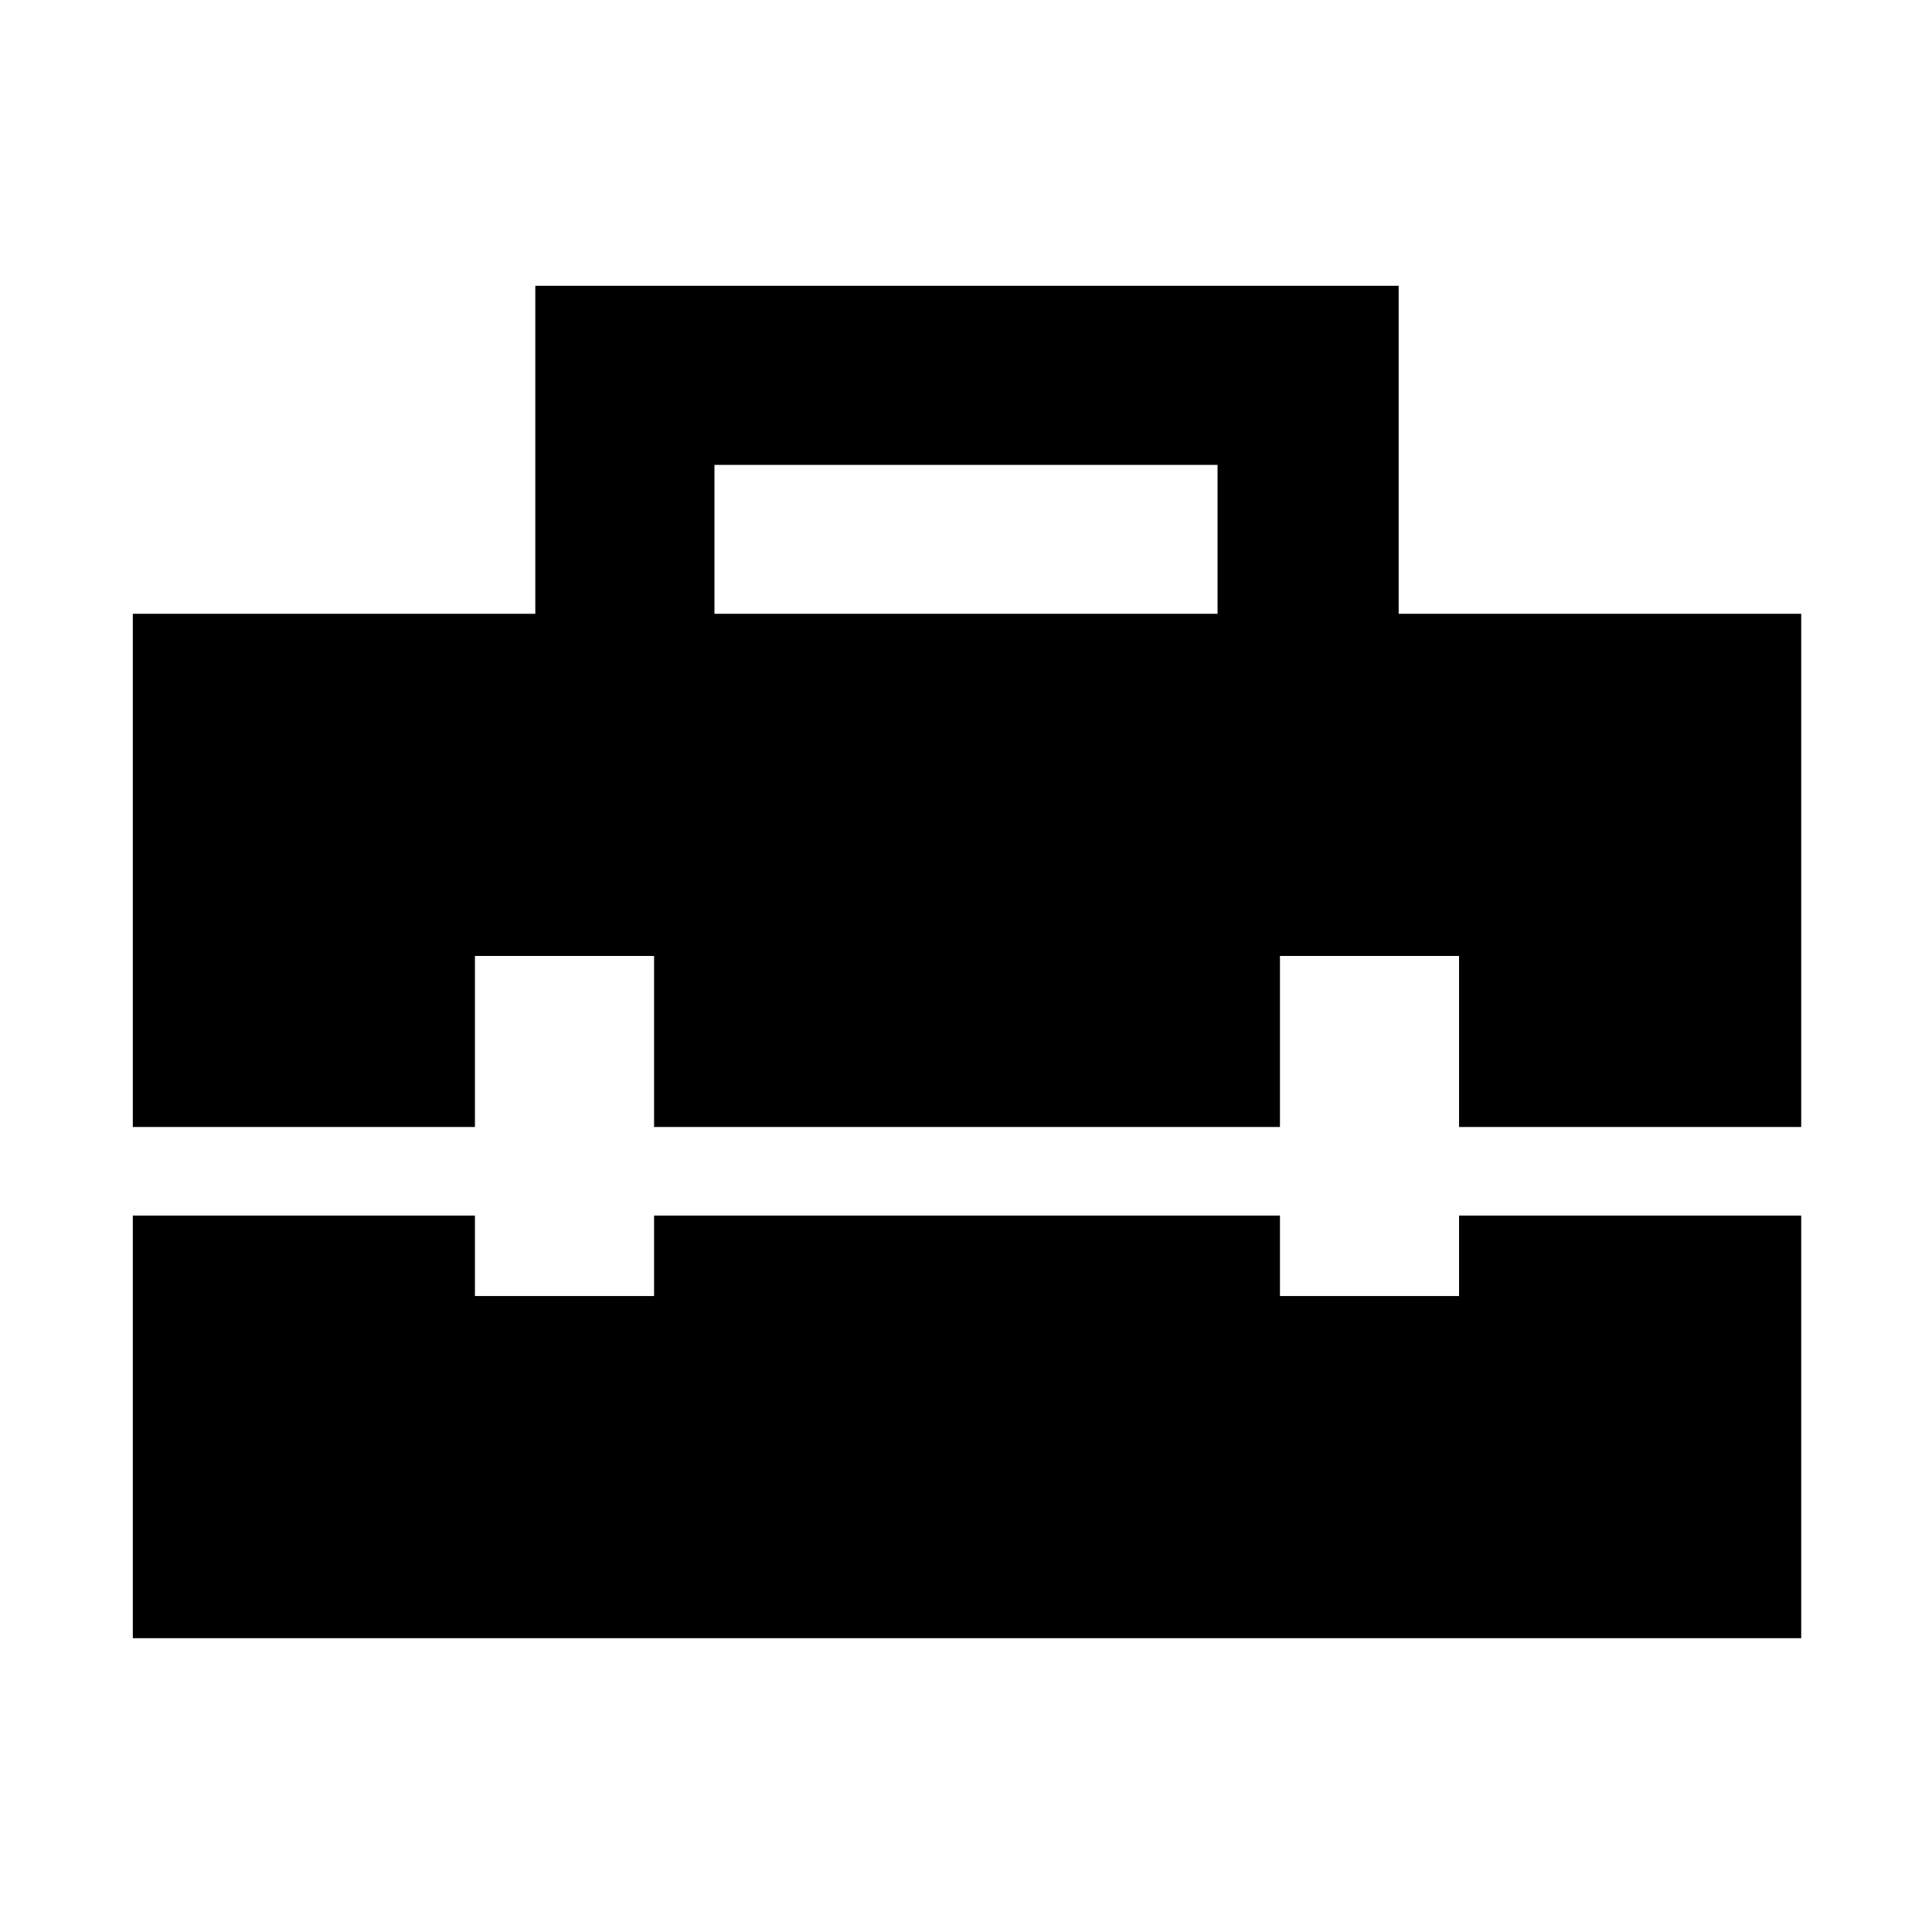 <svg xmlns="http://www.w3.org/2000/svg" height="40" width="40"><path d="M2.75 23.333V12.708h8.333V5.917h17.875v6.791h8.334v10.625h-7.084v-3.541H26.5v3.541H13.542v-3.541H9.833v3.541Zm12.042-10.625h10.416V9.625H14.792ZM2.75 33.917v-8.75h7.083v1.666h3.709v-1.666H26.5v1.666h3.708v-1.666h7.084v8.75Z"/></svg>